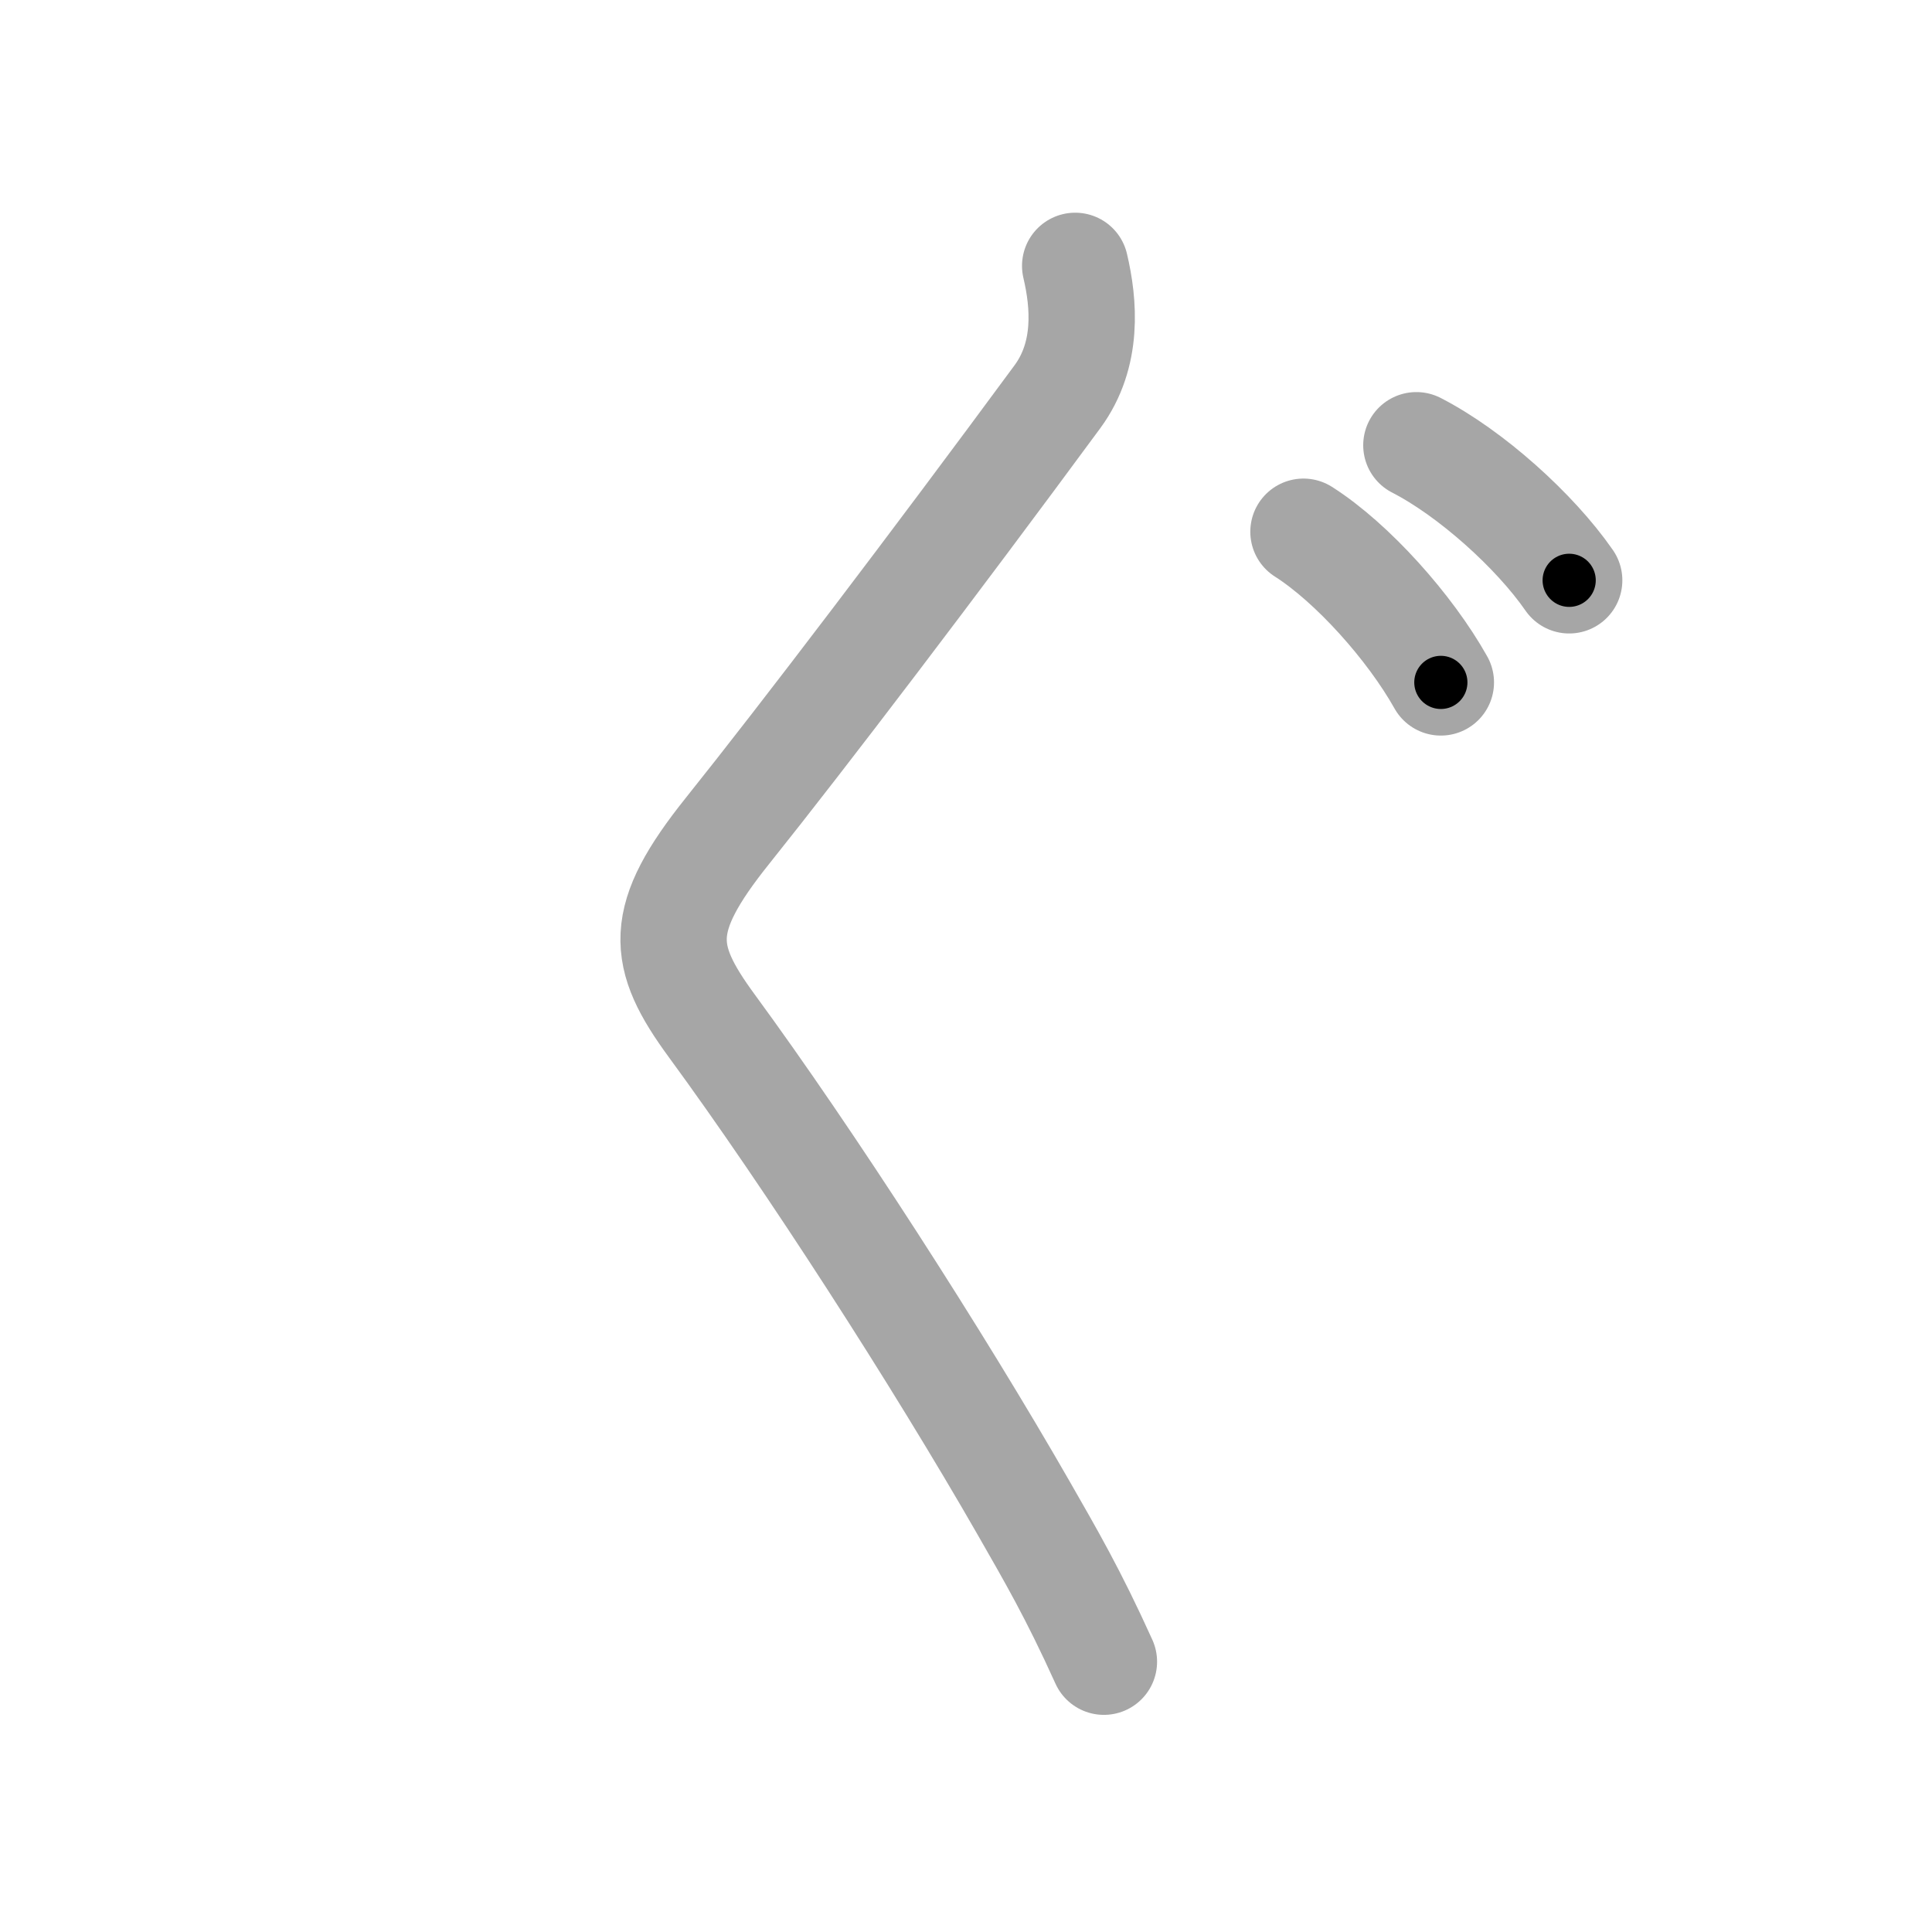 <svg xmlns="http://www.w3.org/2000/svg" viewBox="0 0 109 109" id="3050"><g fill="none" stroke="#a6a6a6" stroke-width="6" stroke-linecap="round" stroke-linejoin="round"><g><path d="M60.66,15c0.5,2.12,0.75,5-1,7.38c-6.97,9.46-14.29,19.09-18.62,24.5c-4,5-3.79,7.03-0.88,11c5.5,7.5,12.75,18.75,17.62,27.25c1.48,2.59,2.75,4.75,4.5,8.62" /><path d="M73.54,30c2.75,1.75,6,5.38,7.75,8.5" /><path d="M79.91,25.12c3.06,1.57,6.68,4.82,8.62,7.62" /></g></g><g fill="none" stroke="#000" stroke-width="3" stroke-linecap="round" stroke-linejoin="round"><path d="M60.66,15c0.5,2.12,0.75,5-1,7.38c-6.97,9.46-14.29,19.09-18.62,24.5c-4,5-3.79,7.03-0.88,11c5.5,7.5,12.75,18.75,17.62,27.25c1.48,2.59,2.75,4.75,4.5,8.62" stroke-dasharray="93.049" stroke-dashoffset="93.049"><animate attributeName="stroke-dashoffset" values="93.049;93.049;0" dur="0.7s" fill="freeze" begin="0s;3050.click" /></path><path d="M73.54,30c2.75,1.75,6,5.38,7.75,8.5" stroke-dasharray="11.599" stroke-dashoffset="11.599"><animate attributeName="stroke-dashoffset" values="11.599" fill="freeze" begin="3050.click" /><animate attributeName="stroke-dashoffset" values="11.599;11.599;0" keyTimes="0;0.751;1" dur="0.932s" fill="freeze" begin="0s;3050.click" /></path><path d="M79.91,25.12c3.06,1.57,6.68,4.82,8.62,7.62" stroke-dasharray="11.601" stroke-dashoffset="11.601"><animate attributeName="stroke-dashoffset" values="11.601" fill="freeze" begin="3050.click" /><animate attributeName="stroke-dashoffset" values="11.601;11.601;0" keyTimes="0;0.801;1" dur="1.164s" fill="freeze" begin="0s;3050.click" /></path></g></svg>